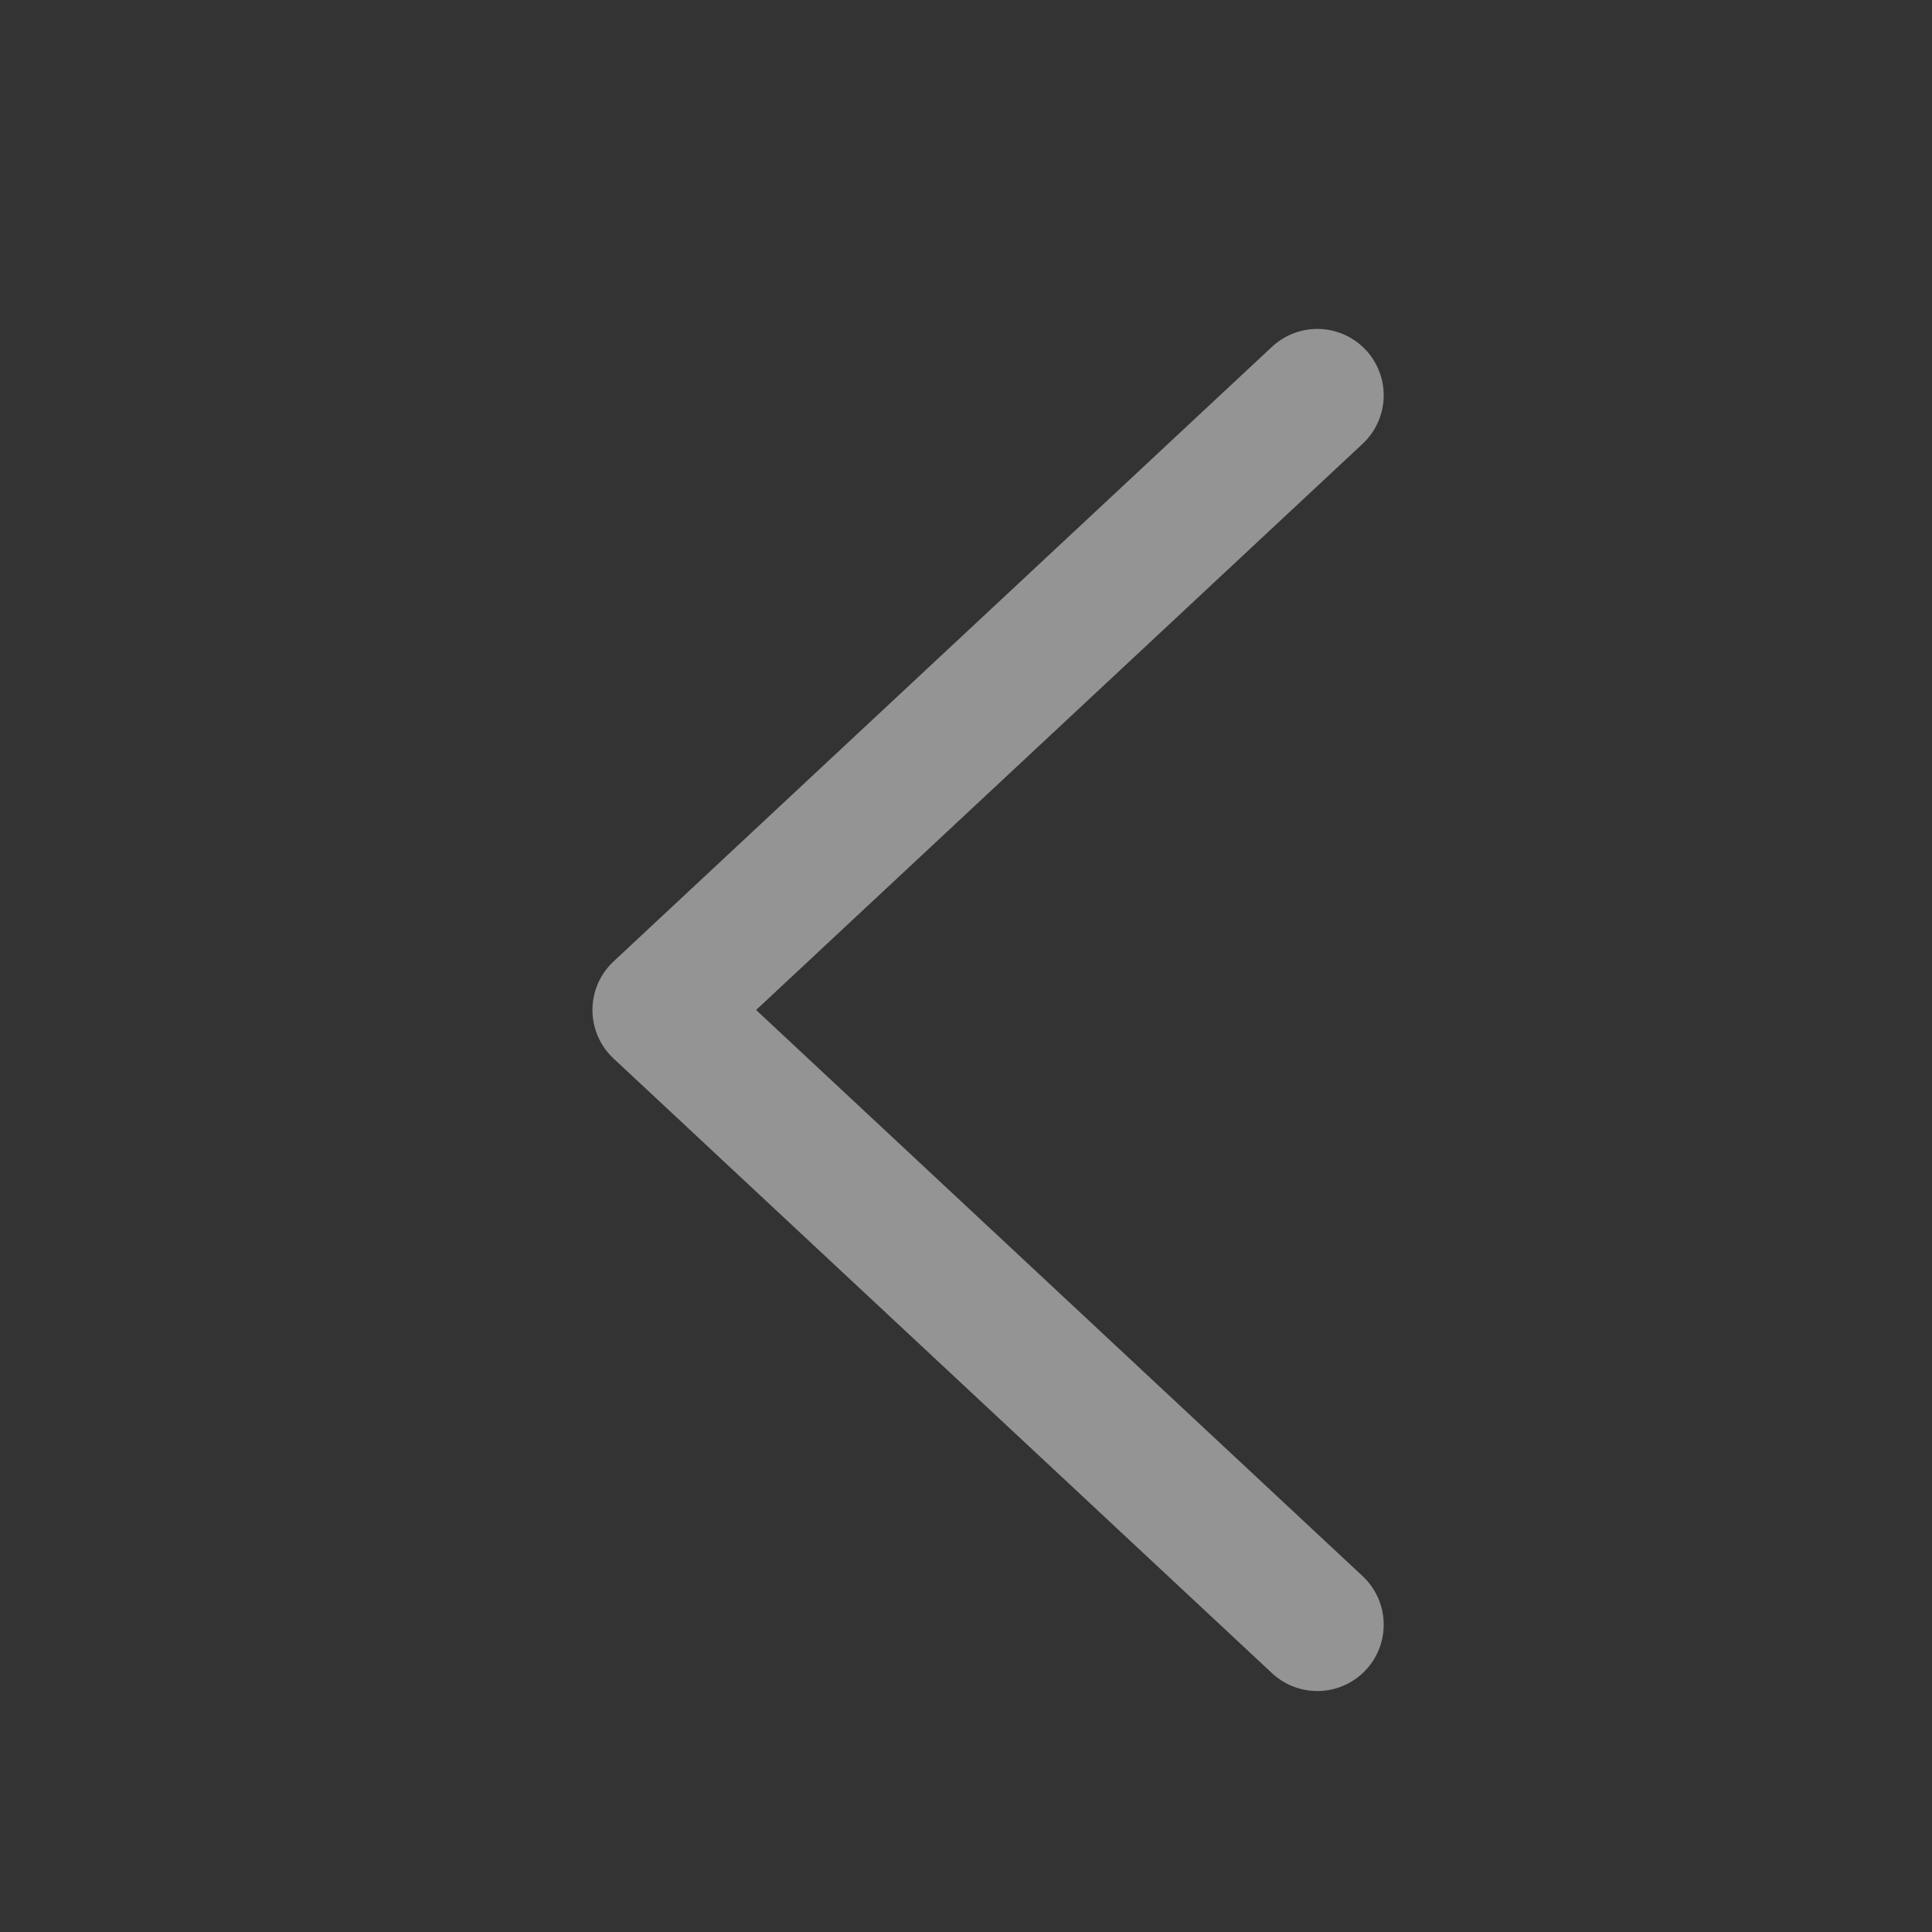 <?xml version="1.0" encoding="UTF-8" standalone="no"?>
<!-- Created with Inkscape (http://www.inkscape.org/) -->

<svg
   xmlns:dc="http://purl.org/dc/elements/1.1/"
   xmlns:cc="http://creativecommons.org/ns#"
   xmlns:rdf="http://www.w3.org/1999/02/22-rdf-syntax-ns#"
   xmlns:svg="http://www.w3.org/2000/svg"
   xmlns="http://www.w3.org/2000/svg"
   xmlns:sodipodi="http://sodipodi.sourceforge.net/DTD/sodipodi-0.dtd"
   xmlns:inkscape="http://www.inkscape.org/namespaces/inkscape"
   width="22"
   height="22"
   viewBox="0 0 5.821 5.821"
   version="1.1"
   id="svg2435"
   inkscape:version="0.92.3 (2405546, 2018-03-11)"
   sodipodi:docname="go-previous.svg">
  <rect x="0" y="0" width="5.821" height="5.821" fill="#333333" stroke="none"/>
  <defs
     id="defs2429">
    <clipPath
       clipPathUnits="userSpaceOnUse"
       id="clipPath1064">
      <rect
         style="opacity:1;fill:#0062fd;fill-opacity:1;stroke:none;stroke-width:0;stroke-linecap:round;stroke-linejoin:round;stroke-miterlimit:4;stroke-dasharray:none;stroke-opacity:1"
         id="rect1066"
         width="9.161"
         height="8.913"
         x="4.762"
         y="289.592"
         rx="0.529"
         ry="0.529" />
    </clipPath>
  </defs>
  <sodipodi:namedview
     id="base"
     pagecolor="#ffffff"
     bordercolor="#666666"
     borderopacity="1.0"
     inkscape:pageopacity="0.0"
     inkscape:pageshadow="2"
     inkscape:zoom="22.4"
     inkscape:cx="1.1002322"
     inkscape:cy="10.919726"
     inkscape:document-units="mm"
     inkscape:current-layer="layer1"
     showgrid="true"
     units="px"
     inkscape:window-width="1920"
     inkscape:window-height="1028"
     inkscape:window-x="0"
     inkscape:window-y="26"
     inkscape:window-maximized="1">
    <inkscape:grid
       type="xygrid"
       id="grid2980"
       spacingx="0.132"
       spacingy="0.132" />
  </sodipodi:namedview>
  <g
     inkscape:label="Capa 1"
     inkscape:groupmode="layer"
     id="layer1"
     transform="translate(0,-291.179)">
    <path
       style="fill:none;stroke:#ffffff;stroke-width:0.4;stroke-linecap:round;stroke-linejoin:round;stroke-miterlimit:4;stroke-dasharray:none;stroke-opacity:0.475"
       d="m 3.969,292.37 -1.984,1.852 1.984,1.852"
       id="path1173"
       inkscape:connector-curvature="0"
       sodipodi:nodetypes="ccc" />
  </g>
</svg>

